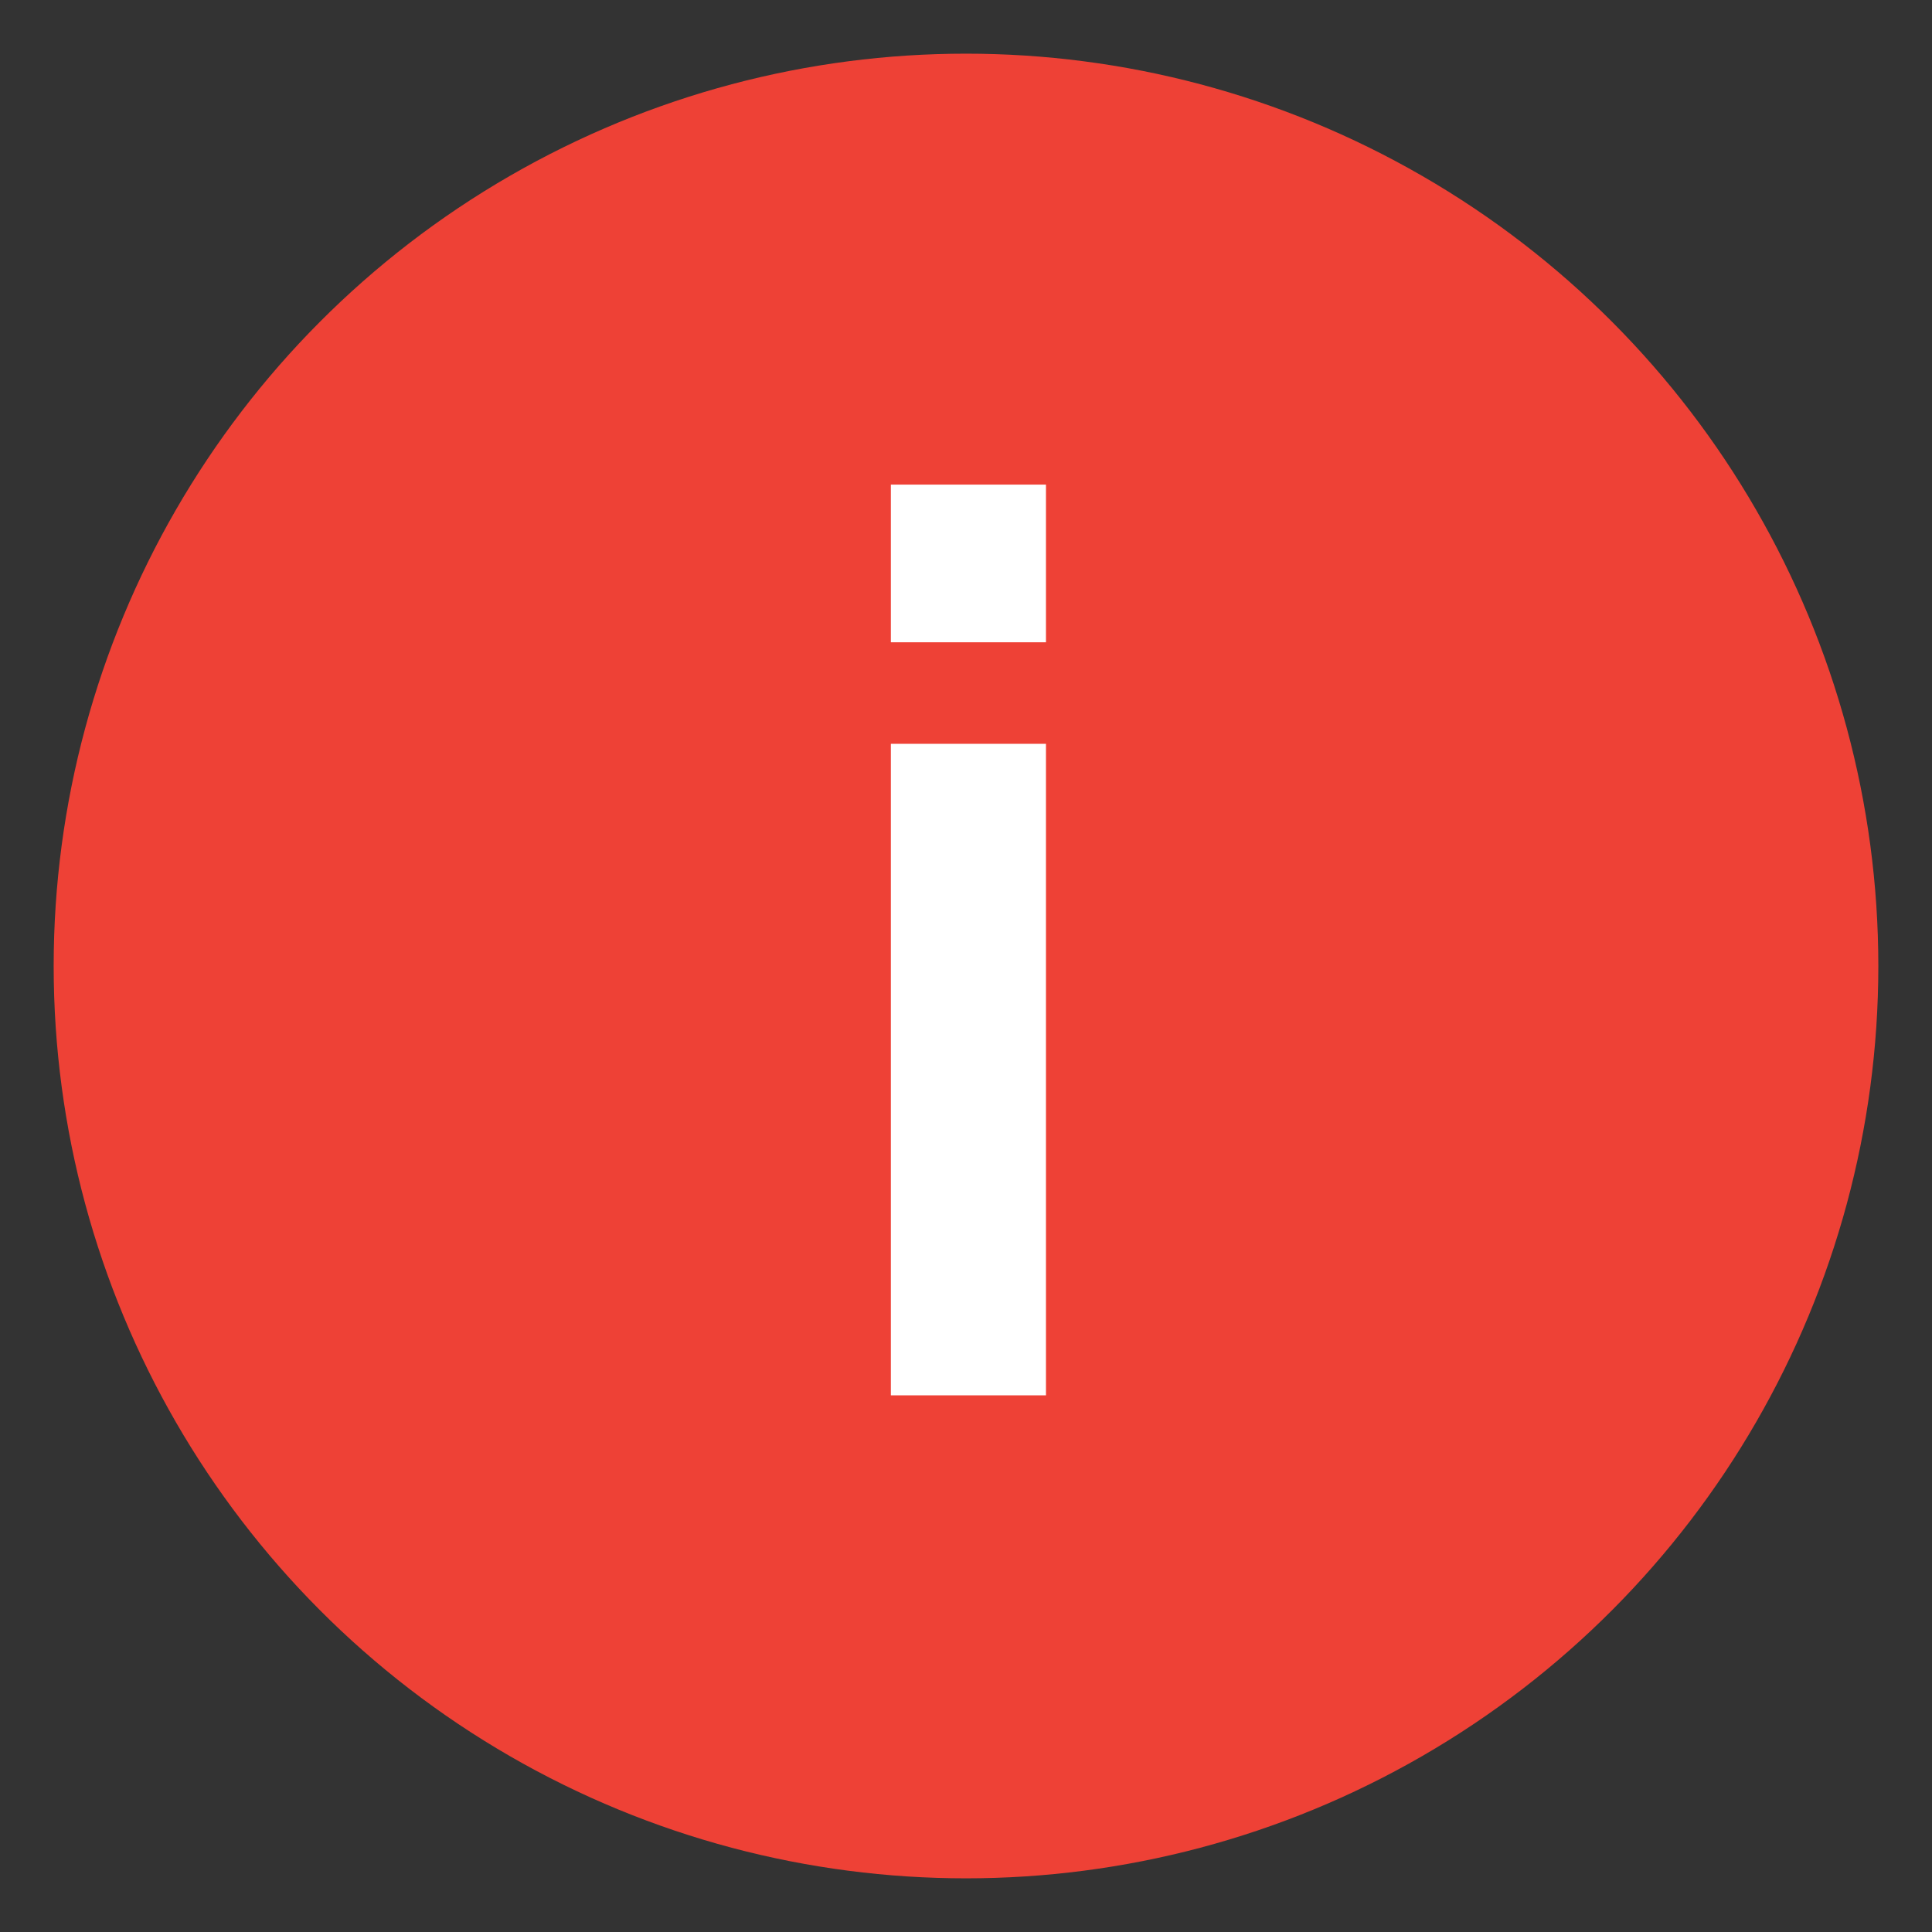 <svg xmlns="http://www.w3.org/2000/svg" width="18" height="18" viewBox="0 0 18 18">
    <rect x="0" y="0" width="18" height="18" fill="#333333" stroke="none"/>
    <g fill="none" fill-rule="evenodd">
        <g>
            <g transform="translate(-131 -514) matrix(1 0 0 -1 132 531)">
                <circle cx="8" cy="8" r="8" fill="#EE4136" stroke="#EE4136"/>
                <path fill="#FFF" fill-rule="nonzero" d="M8.745 5.469H7.3V4h1.445v1.469zm0 7.016H7.3v-6.07h1.445v6.07z" transform="matrix(1 0 0 -1 0 16.485)"/>
            </g>
        </g>
    </g>
</svg>
